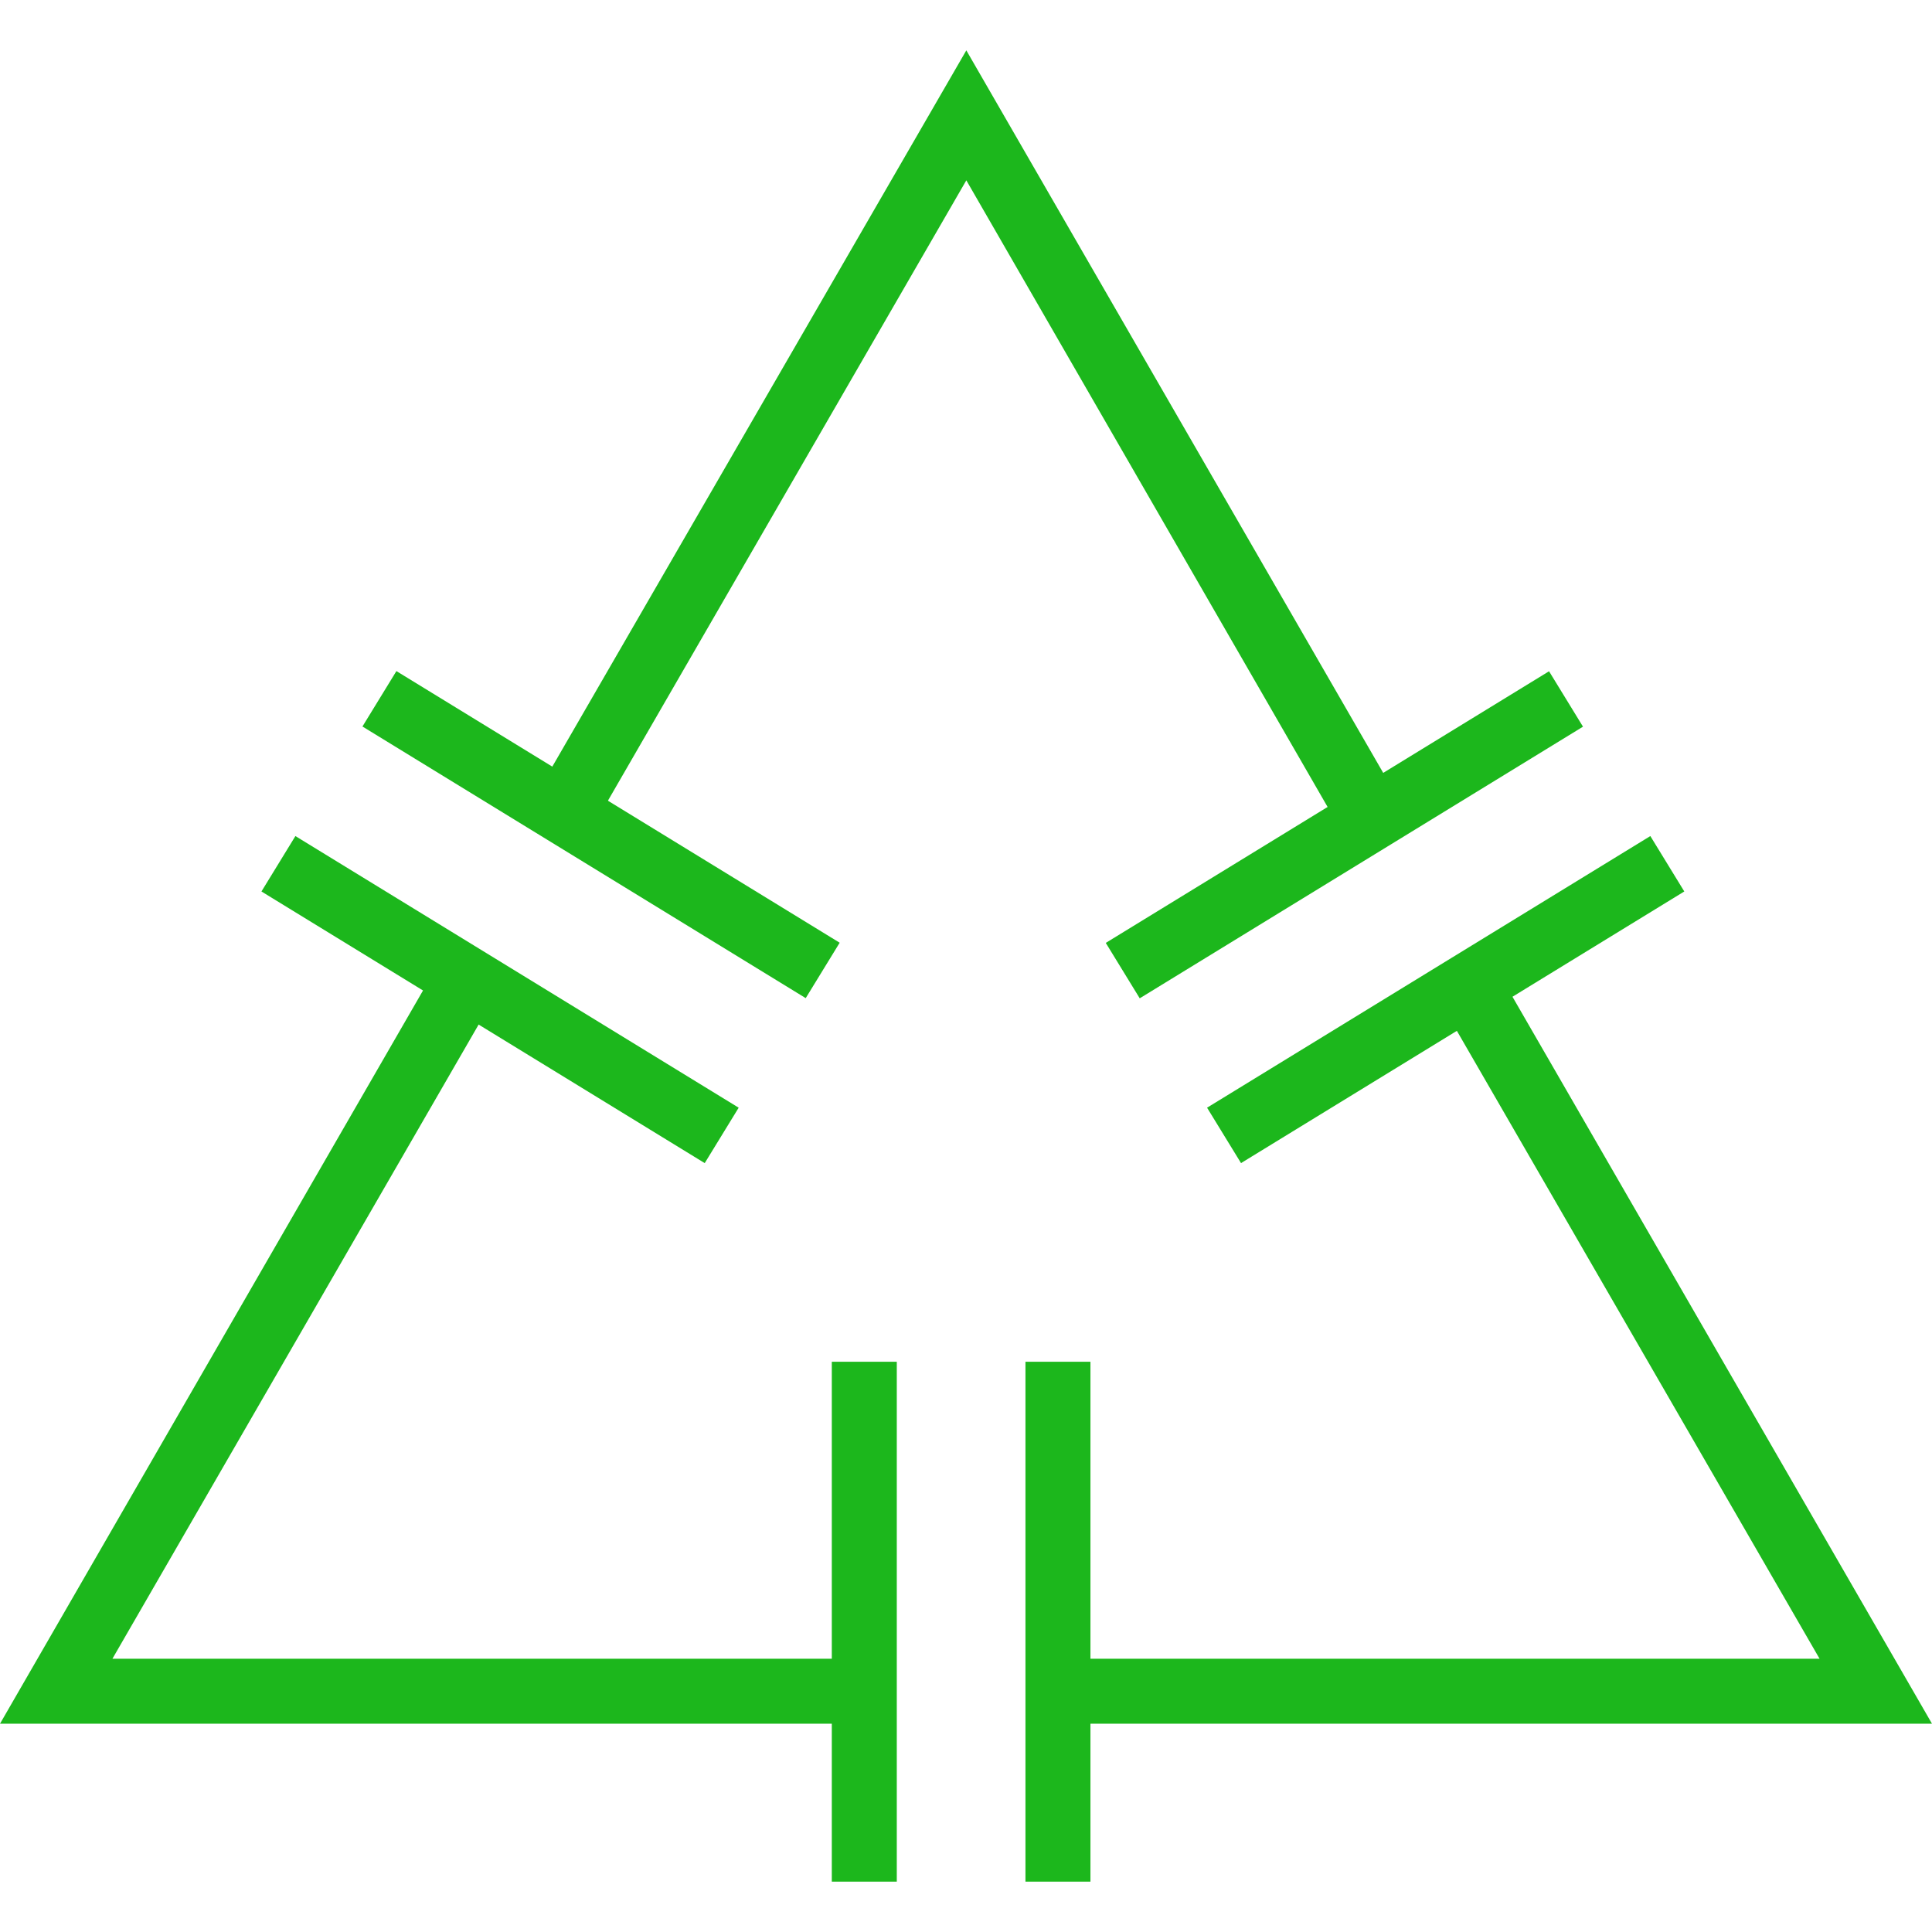 <svg width="100" height="100" xmlns="http://www.w3.org/2000/svg" viewBox="0 0 29.73 28.18"><defs><style>.cls-1{fill:#1cb71c;}</style></defs><title>资源 60</title><g id="图层_2" data-name="图层 2"><g id="图层_1-2" data-name="图层 1"><polygon class="cls-1" points="20.67 12.06 14.87 2 9.11 11.97 8.24 11.47 14.87 0 21.54 11.56 20.67 12.06"/><polygon class="cls-1" points="29.73 25.75 15.95 25.75 15.95 24.75 28 24.75 22.16 14.64 23.03 14.14 29.73 25.75"/><polygon class="cls-1" points="13.78 25.75 0 25.75 6.75 14.05 7.62 14.55 1.73 24.75 13.78 24.75 13.78 25.75"/><rect class="cls-1" x="12.8" y="20.18" width="1" height="8"/><rect class="cls-1" x="15.78" y="20.18" width="1" height="8"/><rect class="cls-1" x="18.24" y="14.11" width="8" height="1" transform="translate(-4.35 13.77) rotate(-31.5)"/><rect class="cls-1" x="16.69" y="11.57" width="8" height="1" transform="translate(-3.26 12.59) rotate(-31.5)"/><rect class="cls-1" x="7.19" y="10.61" width="1" height="8" transform="translate(-8.78 13.53) rotate(-58.5)"/><rect class="cls-1" x="8.74" y="8.07" width="1" height="8" transform="translate(-5.87 13.64) rotate(-58.5)"/></g></g></svg>